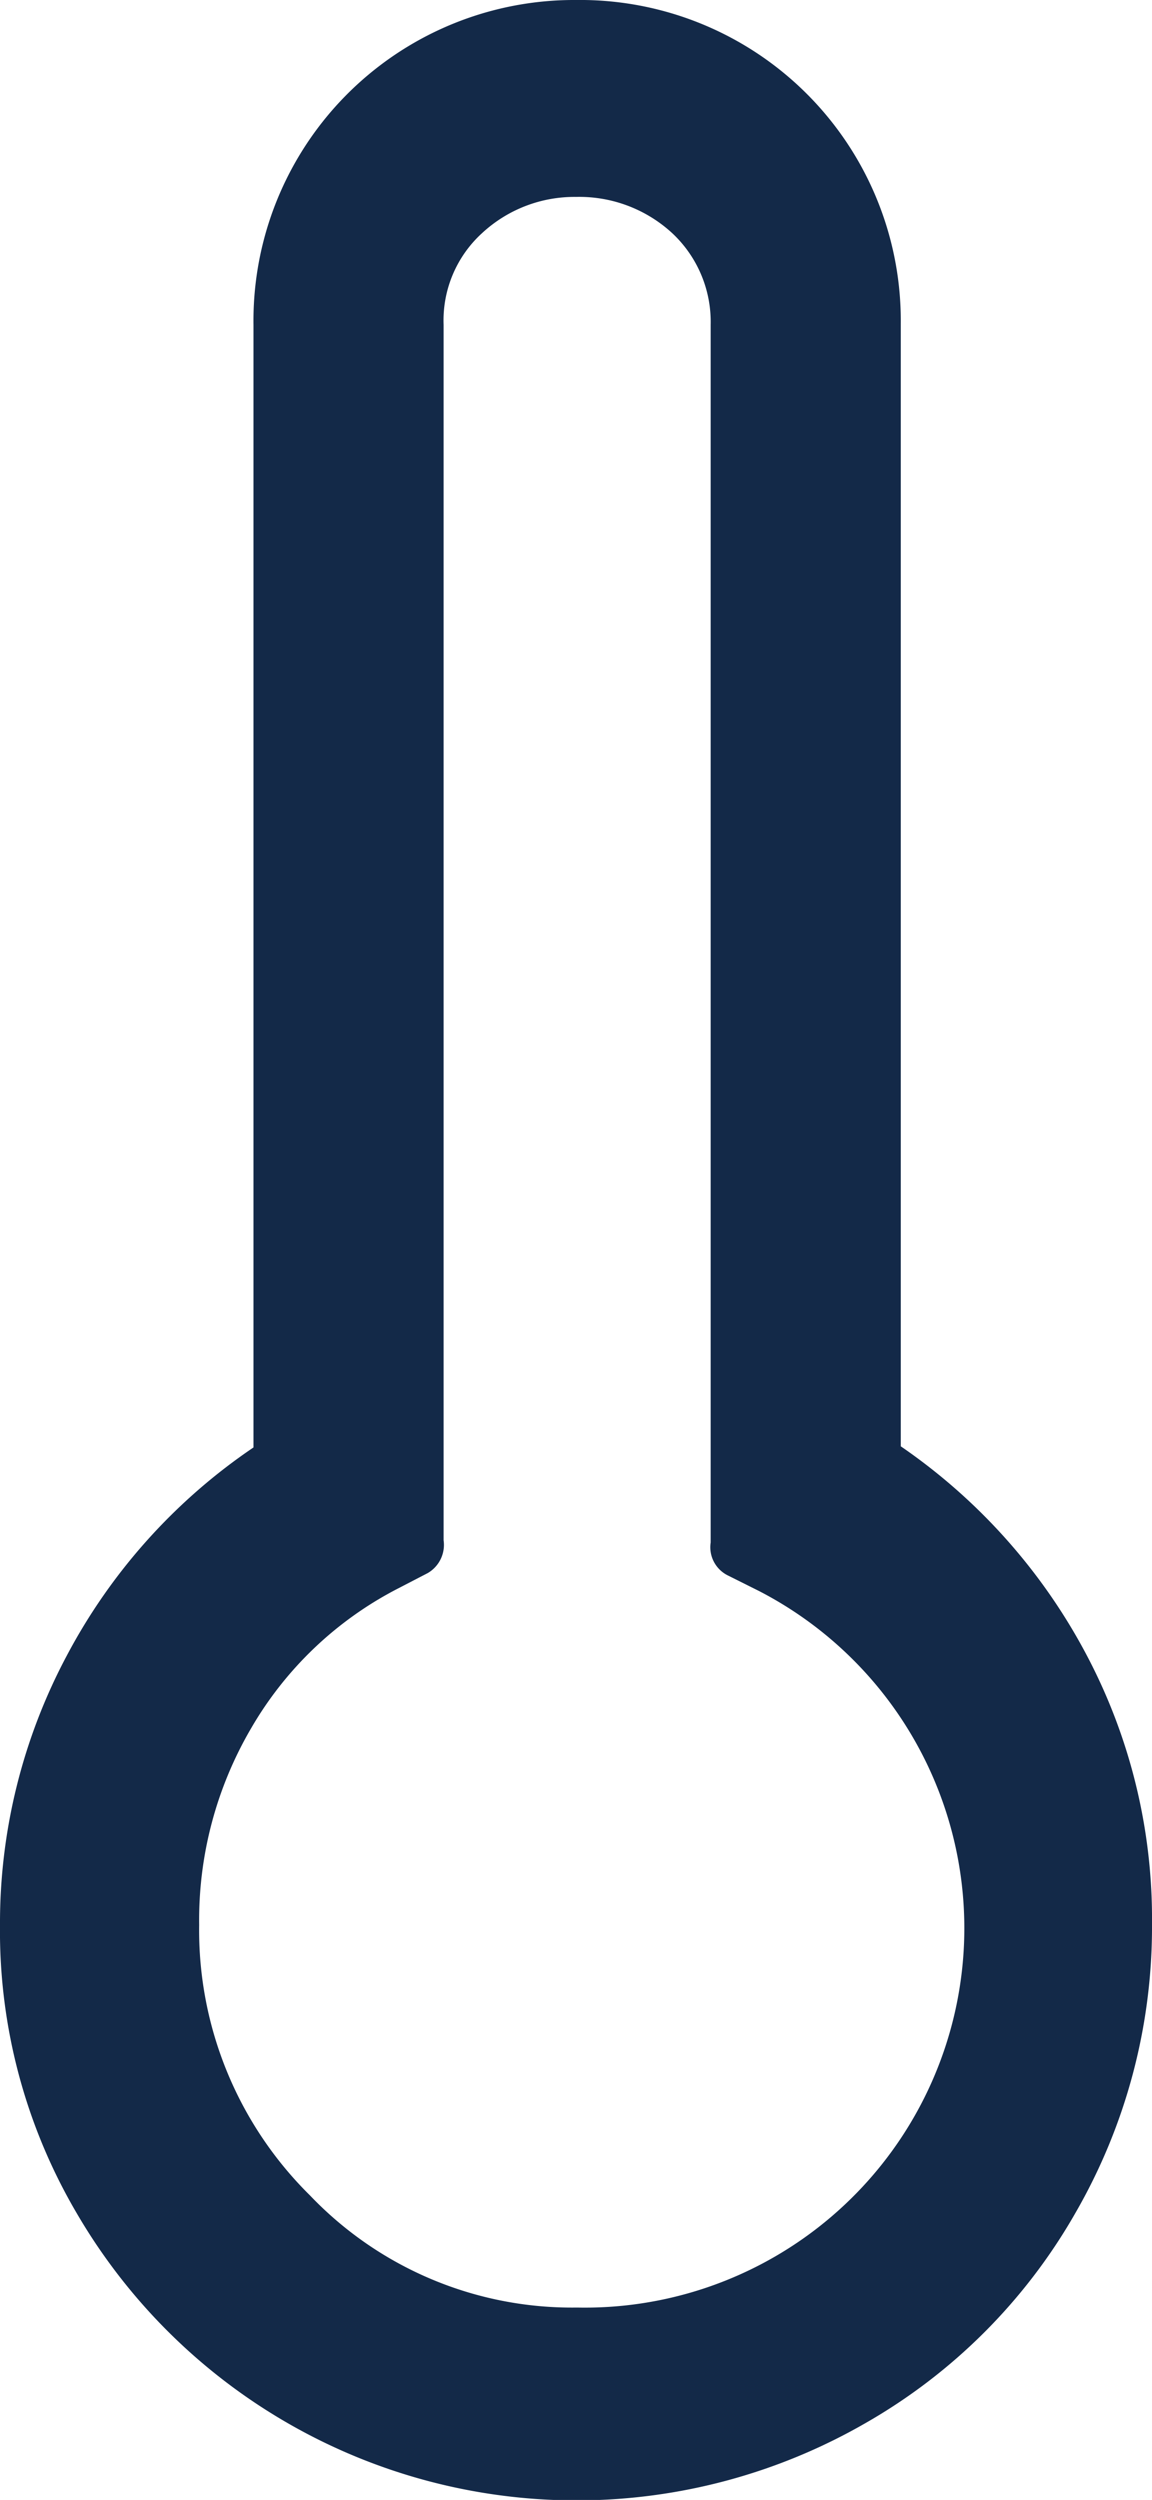 <svg xmlns="http://www.w3.org/2000/svg" width="10.18" height="22.09" viewBox="0 0 10.18 22.09">
  <path id="wi-thermometer-exterior" d="M9.91,19.56a5.024,5.024,0,0,1,.59-2.38,5.1,5.1,0,0,1,1.65-1.84V5.42A2.834,2.834,0,0,1,15,2.55a2.834,2.834,0,0,1,2.87,2.86v9.92a5.155,5.155,0,0,1,1.64,1.84,4.987,4.987,0,0,1,.58,2.38,5.055,5.055,0,0,1-.68,2.56,4.977,4.977,0,0,1-1.85,1.85,5.113,5.113,0,0,1-6.97-1.85A4.921,4.921,0,0,1,9.91,19.56Zm1.76,0a3.292,3.292,0,0,0,.98,2.39,3.2,3.2,0,0,0,2.36.99,3.353,3.353,0,0,0,1.61-6.33l-.28-.14a.278.278,0,0,1-.15-.29V5.42a1.073,1.073,0,0,0-.34-.81A1.212,1.212,0,0,0,15,4.29a1.2,1.2,0,0,0-.83.32,1.043,1.043,0,0,0-.34.81V16.16a.288.288,0,0,1-.14.29l-.27.14a3.185,3.185,0,0,0-1.29,1.23A3.355,3.355,0,0,0,11.67,19.56Z" transform="translate(-9.91 -2.55)" fill="#132948"/>
</svg>
